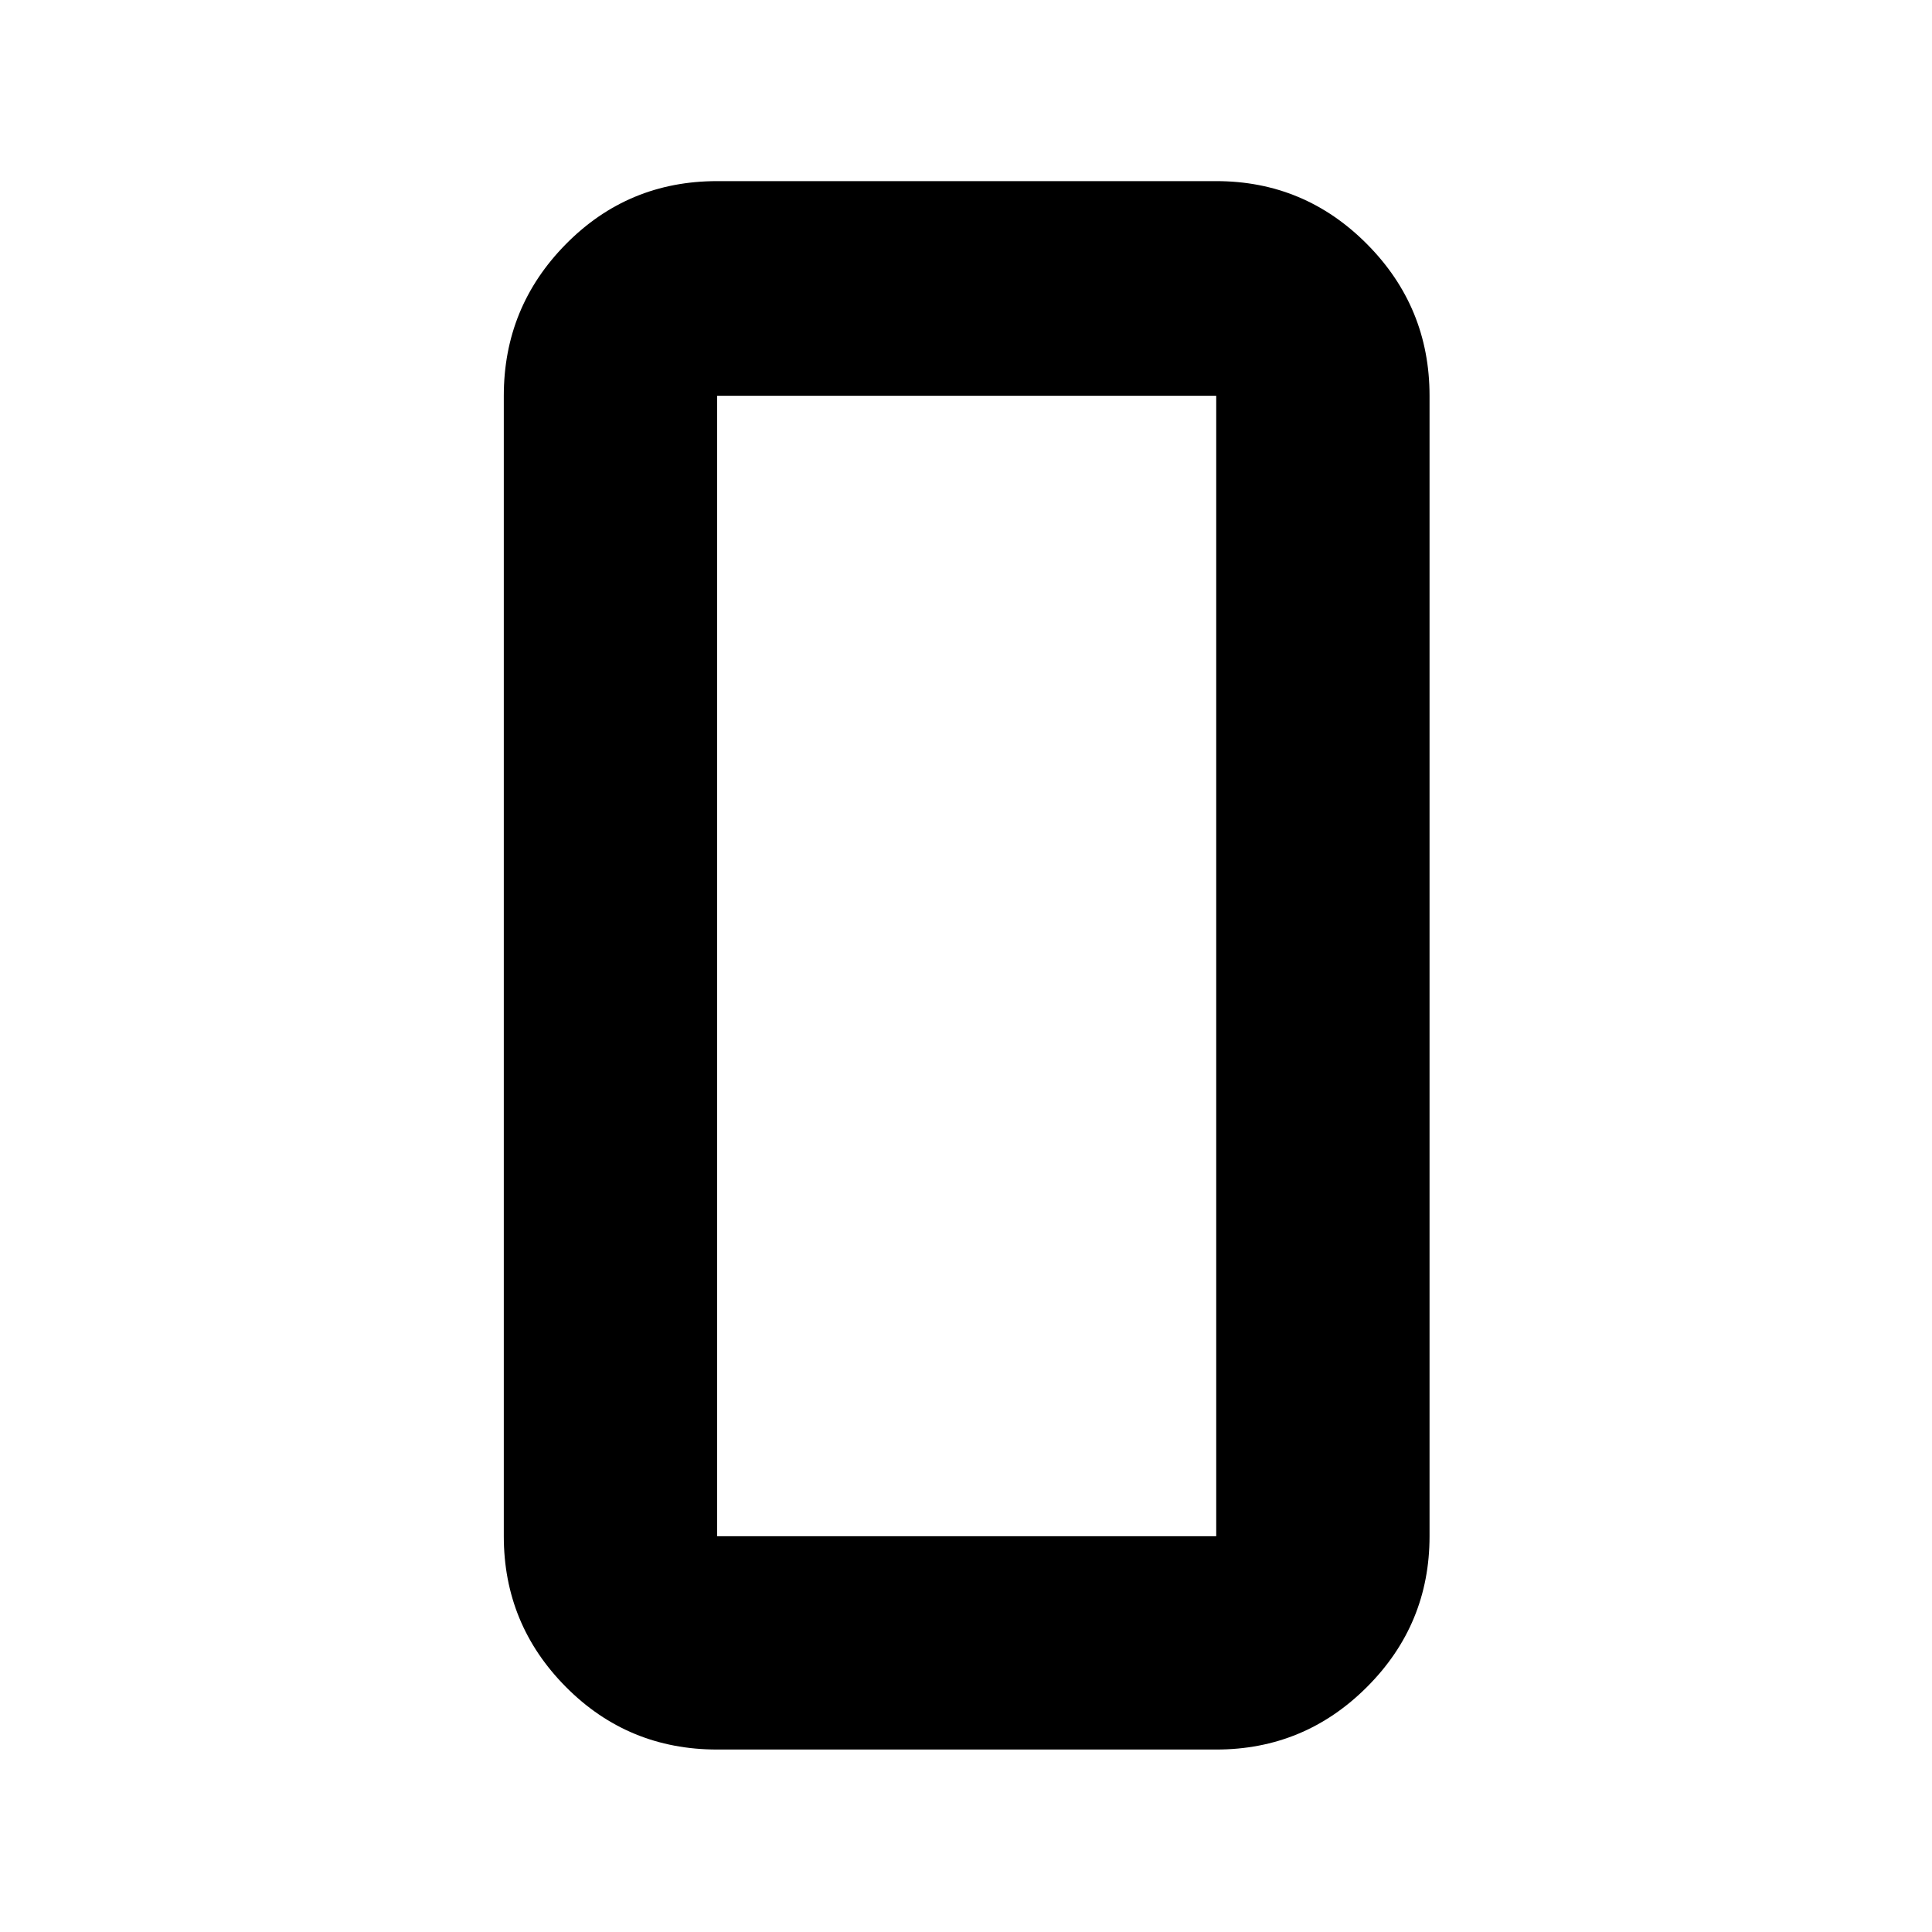 <svg xmlns="http://www.w3.org/2000/svg" height="40" viewBox="0 -960 960 960" width="40"><path d="M356.333-90.667q-44.25 0-75.125-31.087-30.874-31.088-30.874-74.912v-566.668q0-44.099 30.874-75.382Q312.083-870 356.333-870h248.001q43.825 0 74.912 31.284 31.087 31.283 31.087 75.382v566.668q0 43.824-31.087 74.912-31.087 31.087-74.912 31.087H356.333Zm0-672.667v566.668h248.001v-566.668H356.333Zm0 0v566.668-566.668Z"/></svg>